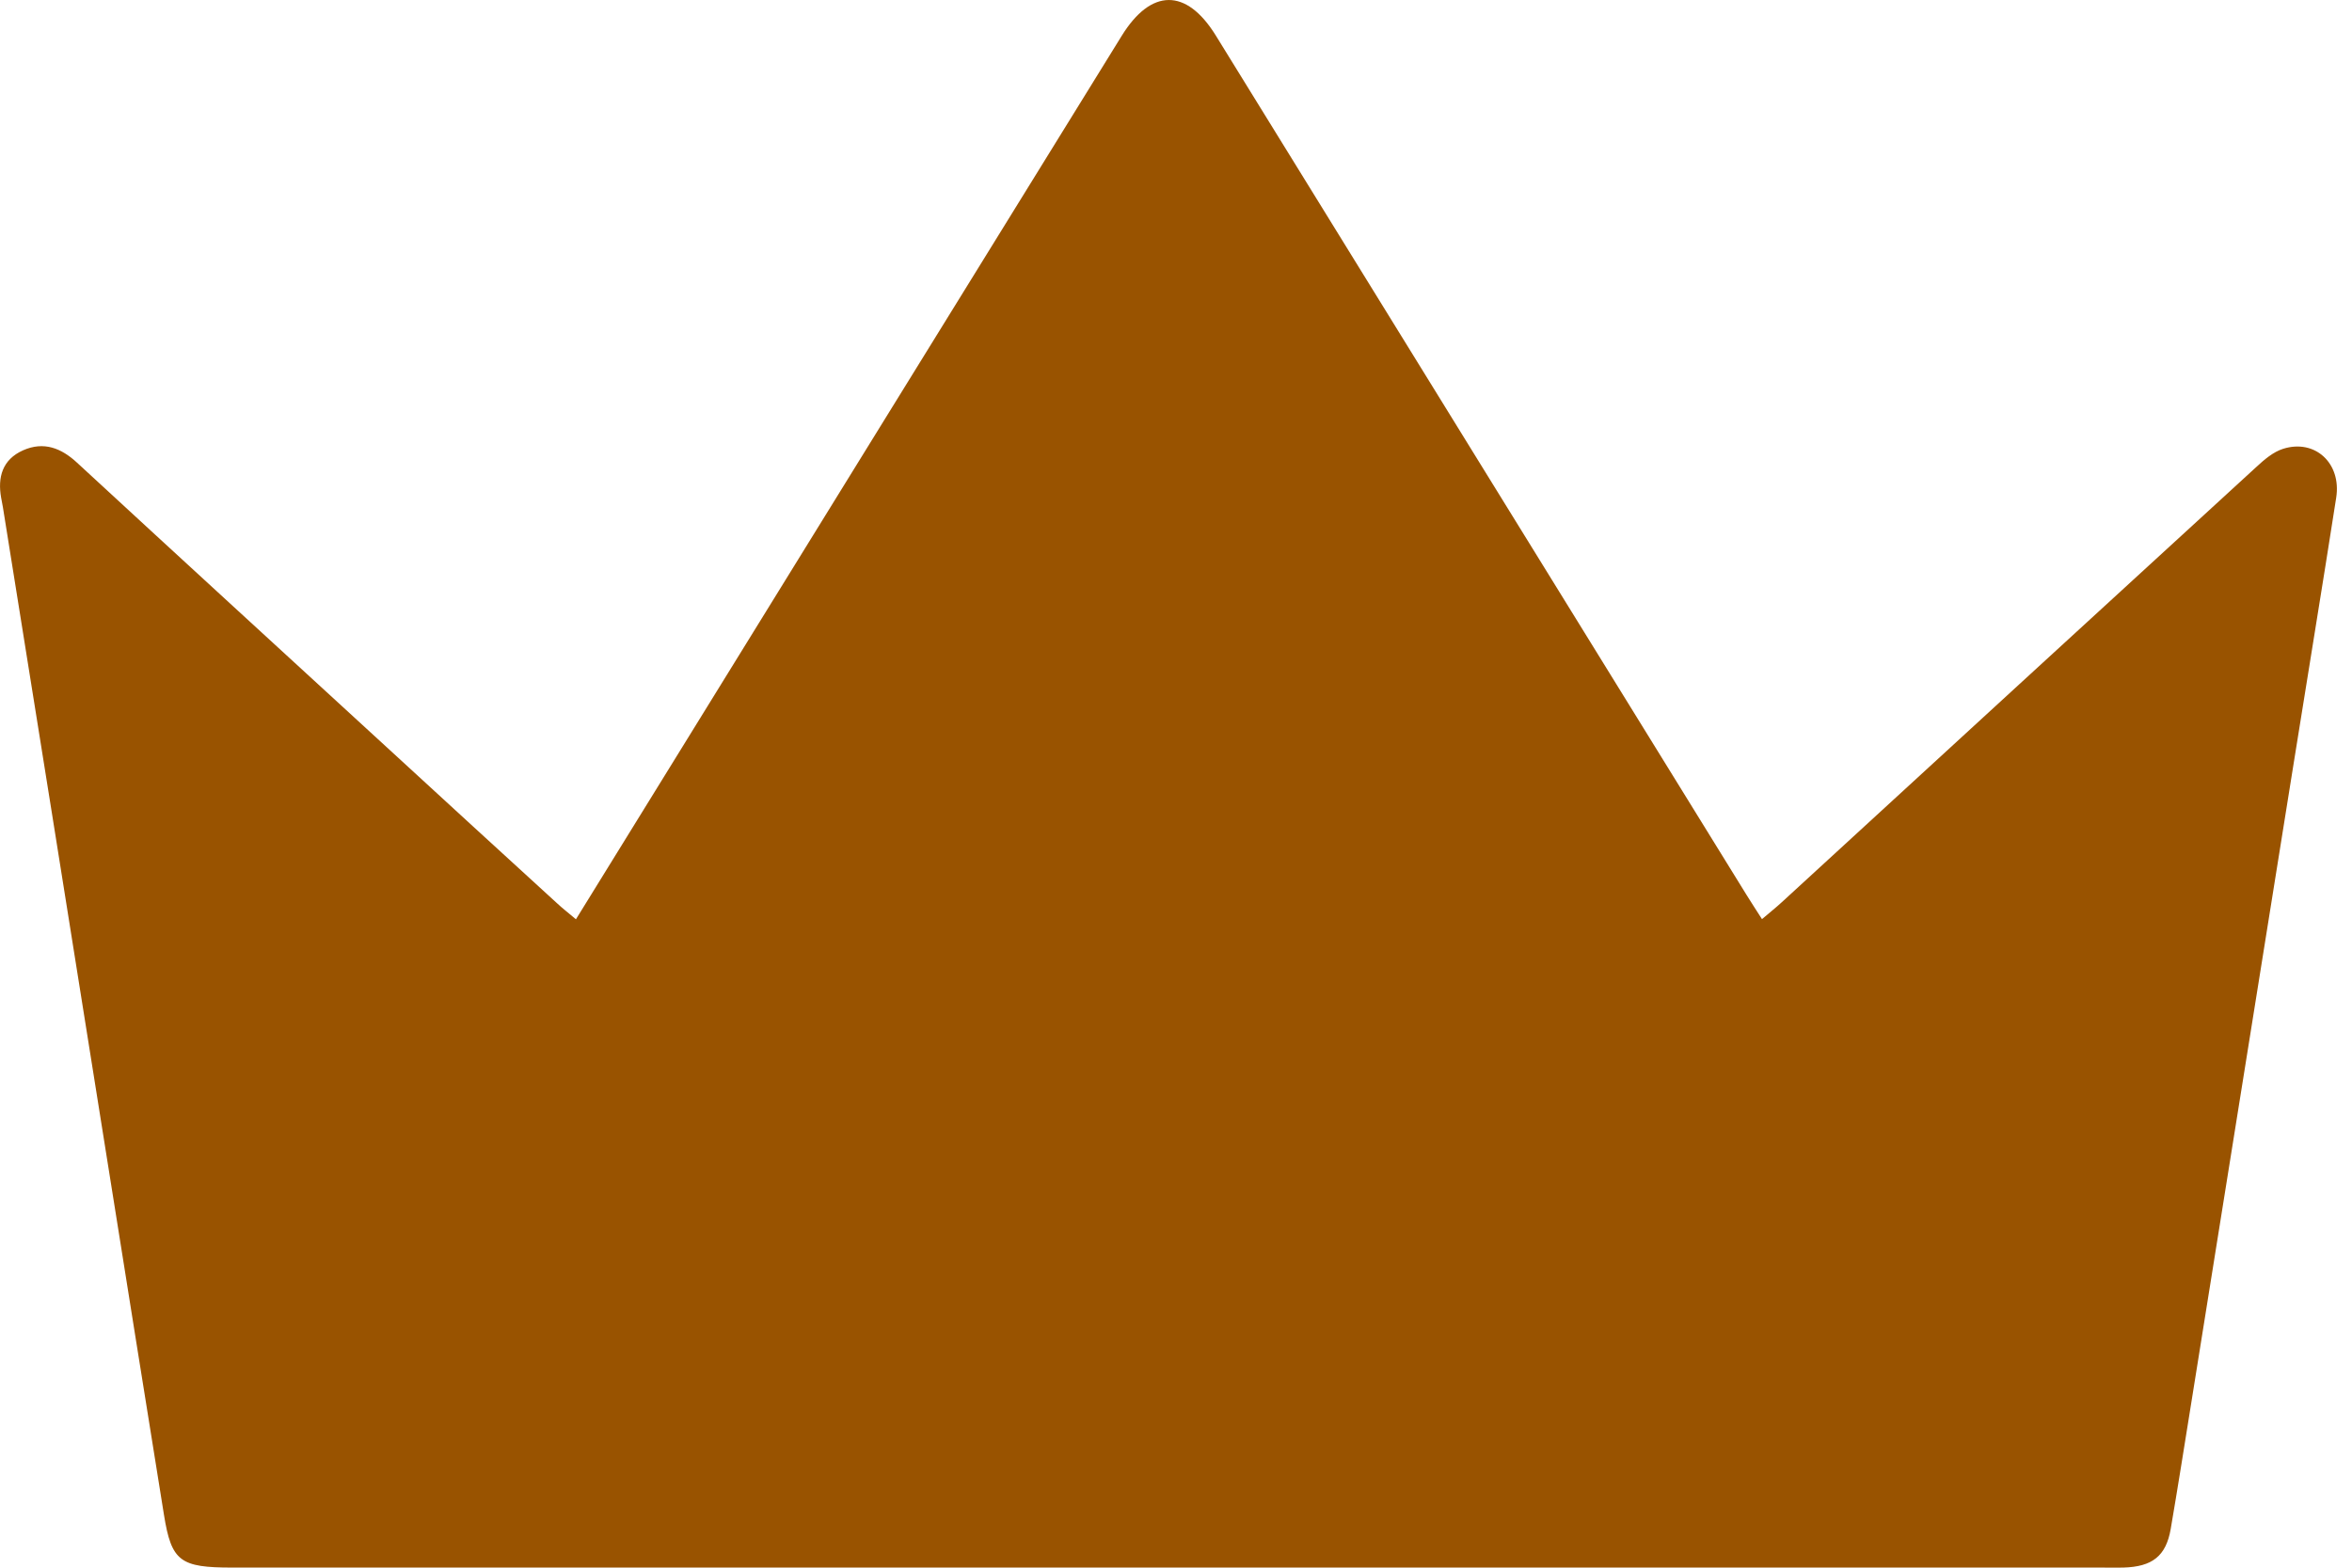 <svg width="21" height="14" viewBox="0 0 21 14" fill="none" xmlns="http://www.w3.org/2000/svg">
<g id="Property 1=Senior">
<path id="Vector" d="M5.142 8.21C6.072 6.704 6.985 5.225 7.899 3.745C8.604 2.604 9.309 1.463 10.014 0.322C10.277 -0.105 10.592 -0.107 10.854 0.315C12.433 2.874 14.013 5.432 15.593 7.99C15.635 8.058 15.679 8.125 15.732 8.208C15.799 8.151 15.857 8.105 15.91 8.056C17.321 6.761 18.732 5.465 20.145 4.171C20.215 4.106 20.296 4.036 20.385 4.008C20.67 3.918 20.907 4.137 20.859 4.444C20.734 5.246 20.602 6.048 20.474 6.849C20.171 8.746 19.867 10.643 19.563 12.54C19.503 12.912 19.445 13.284 19.381 13.656C19.339 13.896 19.217 13.992 18.958 13.999C18.896 14.001 18.833 13.999 18.772 13.999C13.206 13.999 7.64 13.999 2.075 13.999C1.609 13.999 1.531 13.945 1.464 13.528C1.129 11.445 0.799 9.361 0.466 7.278C0.32 6.362 0.173 5.446 0.026 4.53C0.021 4.501 0.015 4.473 0.01 4.444C-0.022 4.263 0.02 4.104 0.207 4.021C0.391 3.94 0.547 4.001 0.689 4.133C1.616 4.989 2.547 5.841 3.477 6.695C3.974 7.152 4.473 7.609 4.972 8.065C5.02 8.11 5.073 8.151 5.143 8.21H5.142Z" fill="#995300"/>
</g>
</svg>
